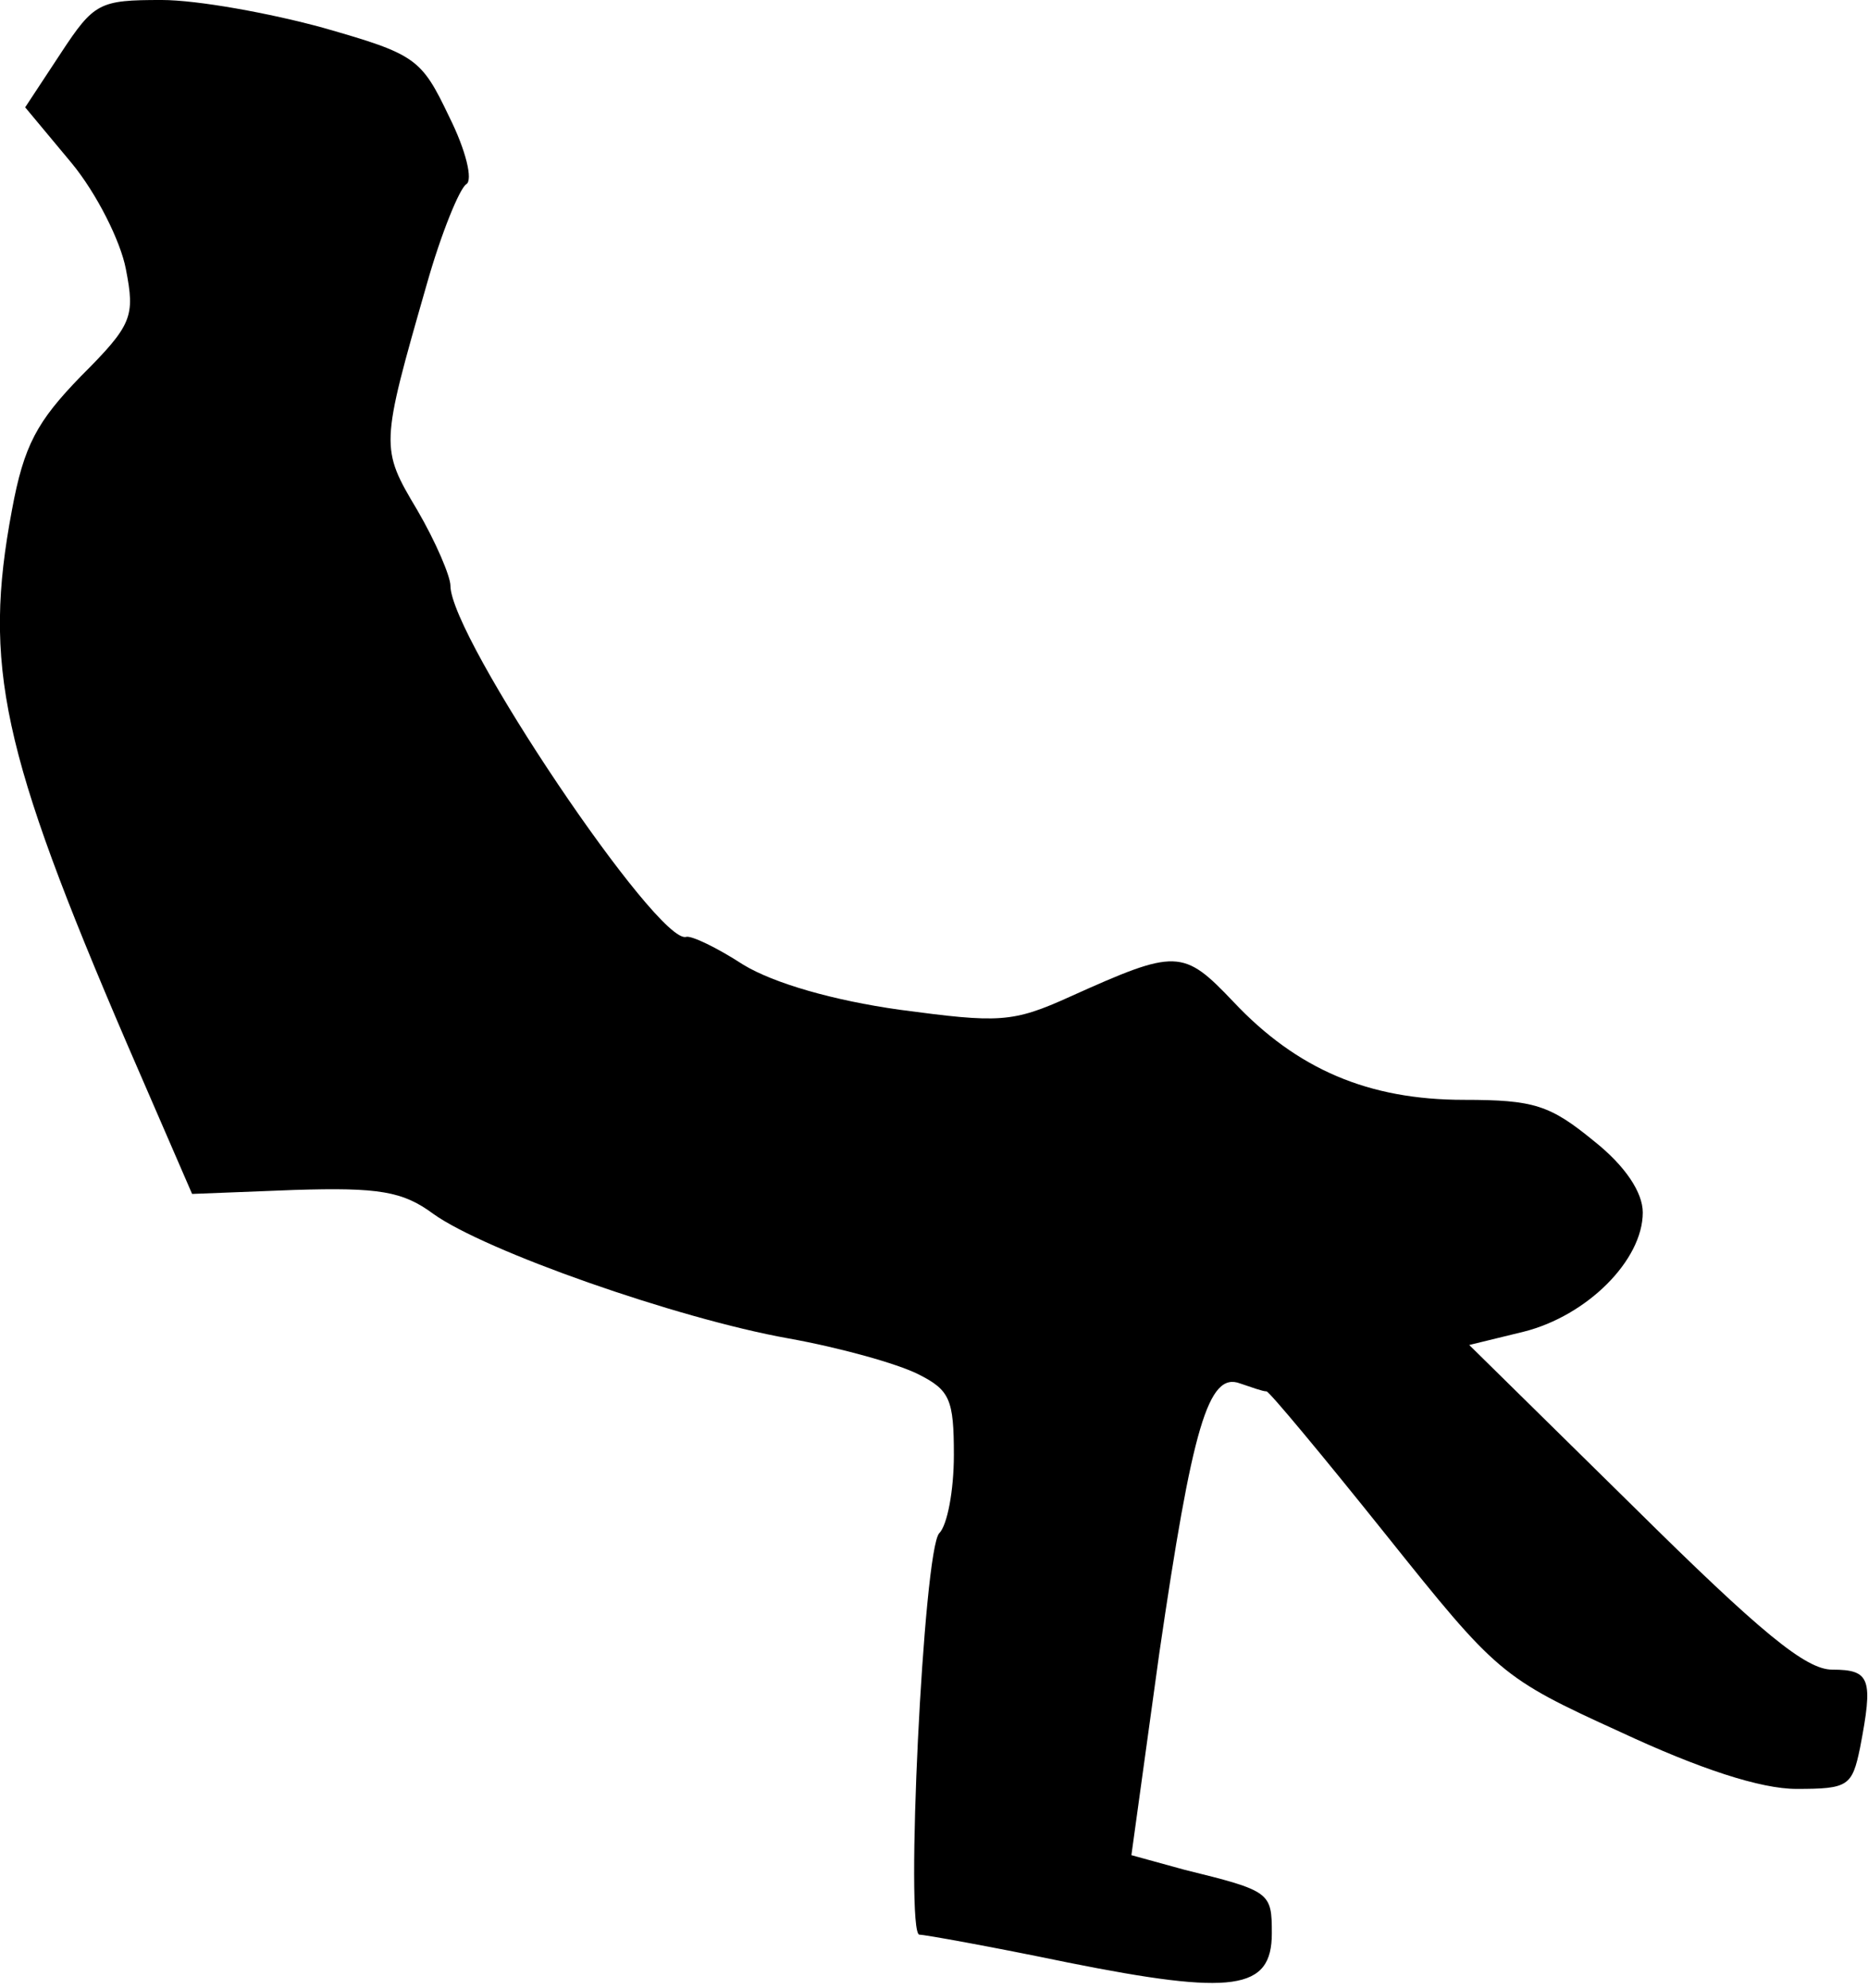 <?xml version="1.0" standalone="no"?>
<!DOCTYPE svg PUBLIC "-//W3C//DTD SVG 20010904//EN"
 "http://www.w3.org/TR/2001/REC-SVG-20010904/DTD/svg10.dtd">
<svg version="1.0" xmlns="http://www.w3.org/2000/svg"
 width="141pt" height="150pt" viewBox="0 0 141 150"
 preserveAspectRatio="xMidYMid meet">
<g transform="translate(0,150) scale(0.1,-0.1)"
fill="#000000" stroke="none">
<path fill="#000000" stroke="none" d="M46 1460 l-27 -41 35 -42 c19 -23 37
-59 41 -80 7 -36 5 -42 -34 -81 -33 -34 -43 -52 -52 -101 -22 -117 -8 -182 87
-403 l49 -113 77 3 c64 2 82 -1 105 -18 39 -28 184 -79 268 -94 39 -7 82 -19
98 -27 24 -12 27 -19 27 -61 0 -27 -5 -53 -11 -59 -12 -12 -26 -303 -15 -303
4 0 54 -9 112 -21 125 -25 154 -21 154 22 0 31 -1 32 -66 48 l-40 11 21 152
c25 171 37 213 61 204 9 -3 17 -6 20 -6 2 0 42 -48 90 -108 84 -105 87 -108
177 -149 60 -28 106 -43 133 -43 39 0 42 2 48 31 10 52 8 59 -21 59 -20 0 -54
28 -150 123 l-124 122 41 10 c48 12 90 54 90 90 0 15 -13 35 -37 54 -33 27
-45 31 -98 31 -72 0 -126 23 -174 74 -38 40 -43 40 -123 4 -44 -20 -54 -20
-129 -10 -50 7 -95 20 -118 34 -20 13 -39 22 -43 21 -21 -7 -178 226 -178 265
0 7 -11 33 -25 57 -28 47 -28 48 7 170 11 39 25 73 30 76 5 3 0 25 -13 51 -21
44 -25 47 -95 67 -40 11 -95 21 -122 21 -47 0 -51 -2 -76 -40z"/>
</g>
</svg>
